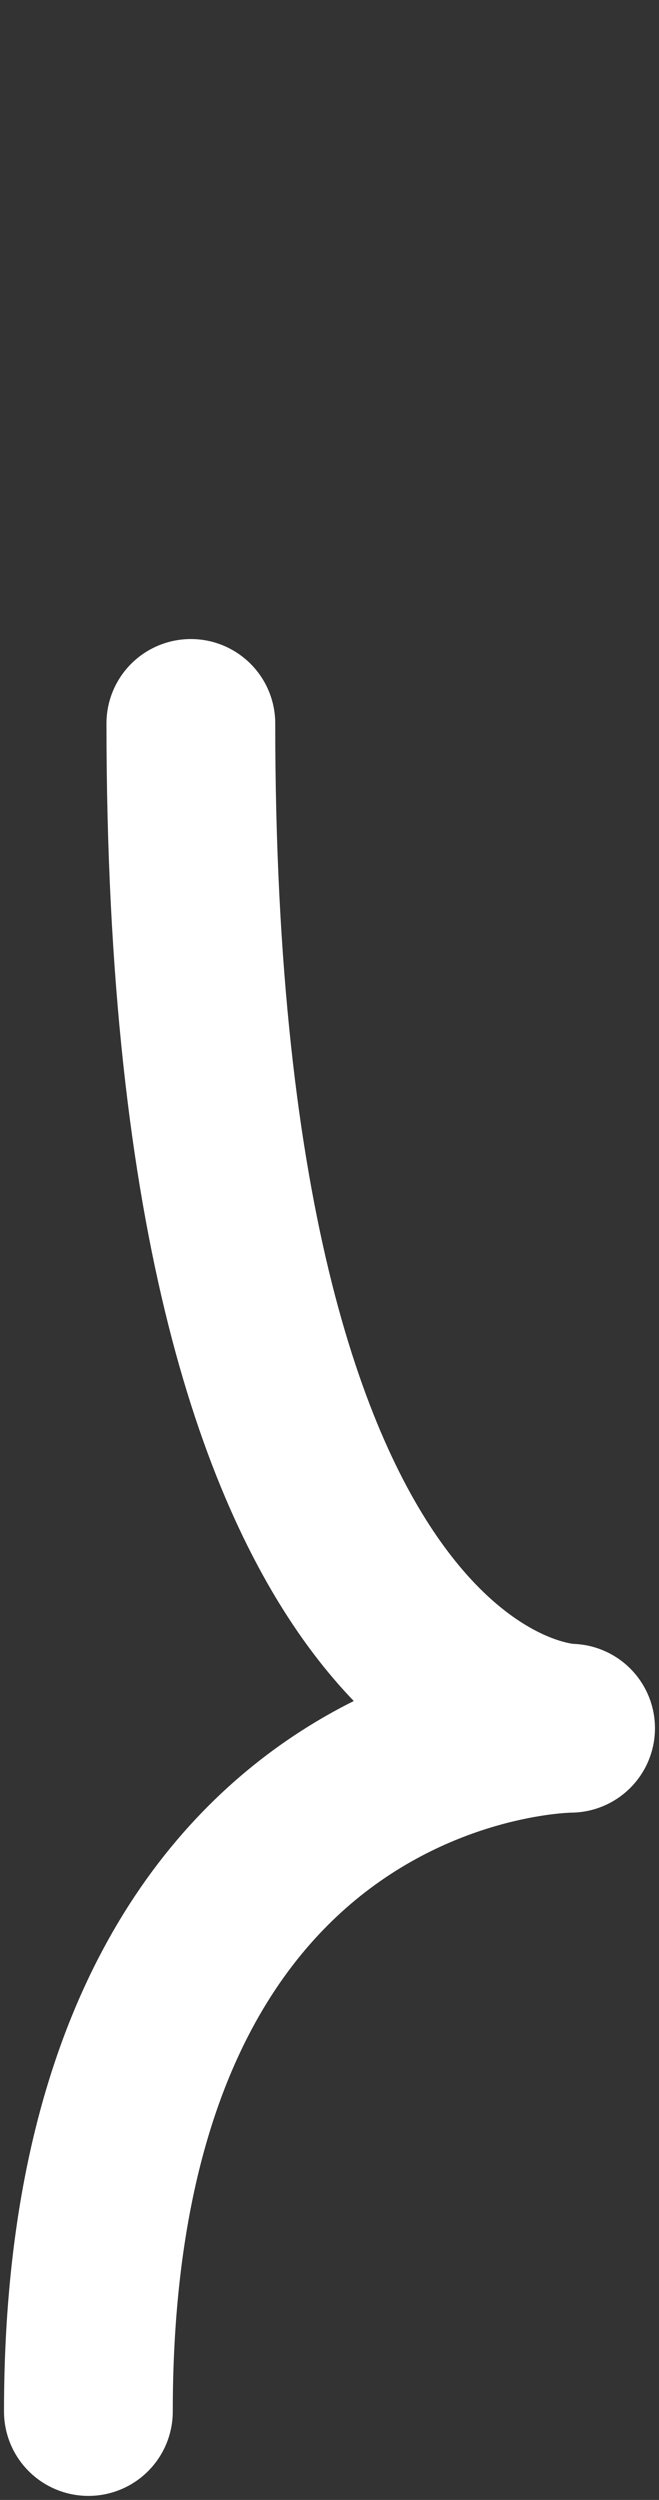 <svg width="82" height="311" viewBox="0 0 82 311" fill="none" xmlns="http://www.w3.org/2000/svg">
<rect x="0" y="0" width="82" height="311" fill="#333333" stroke="none"/>
<path d="M23.748 90C23.748 215 70.998 215 70.998 215C70.998 215 10.998 215 10.998 300" stroke="white" stroke-width="21" stroke-linecap="round" stroke-linejoin="round"/>
</svg>
